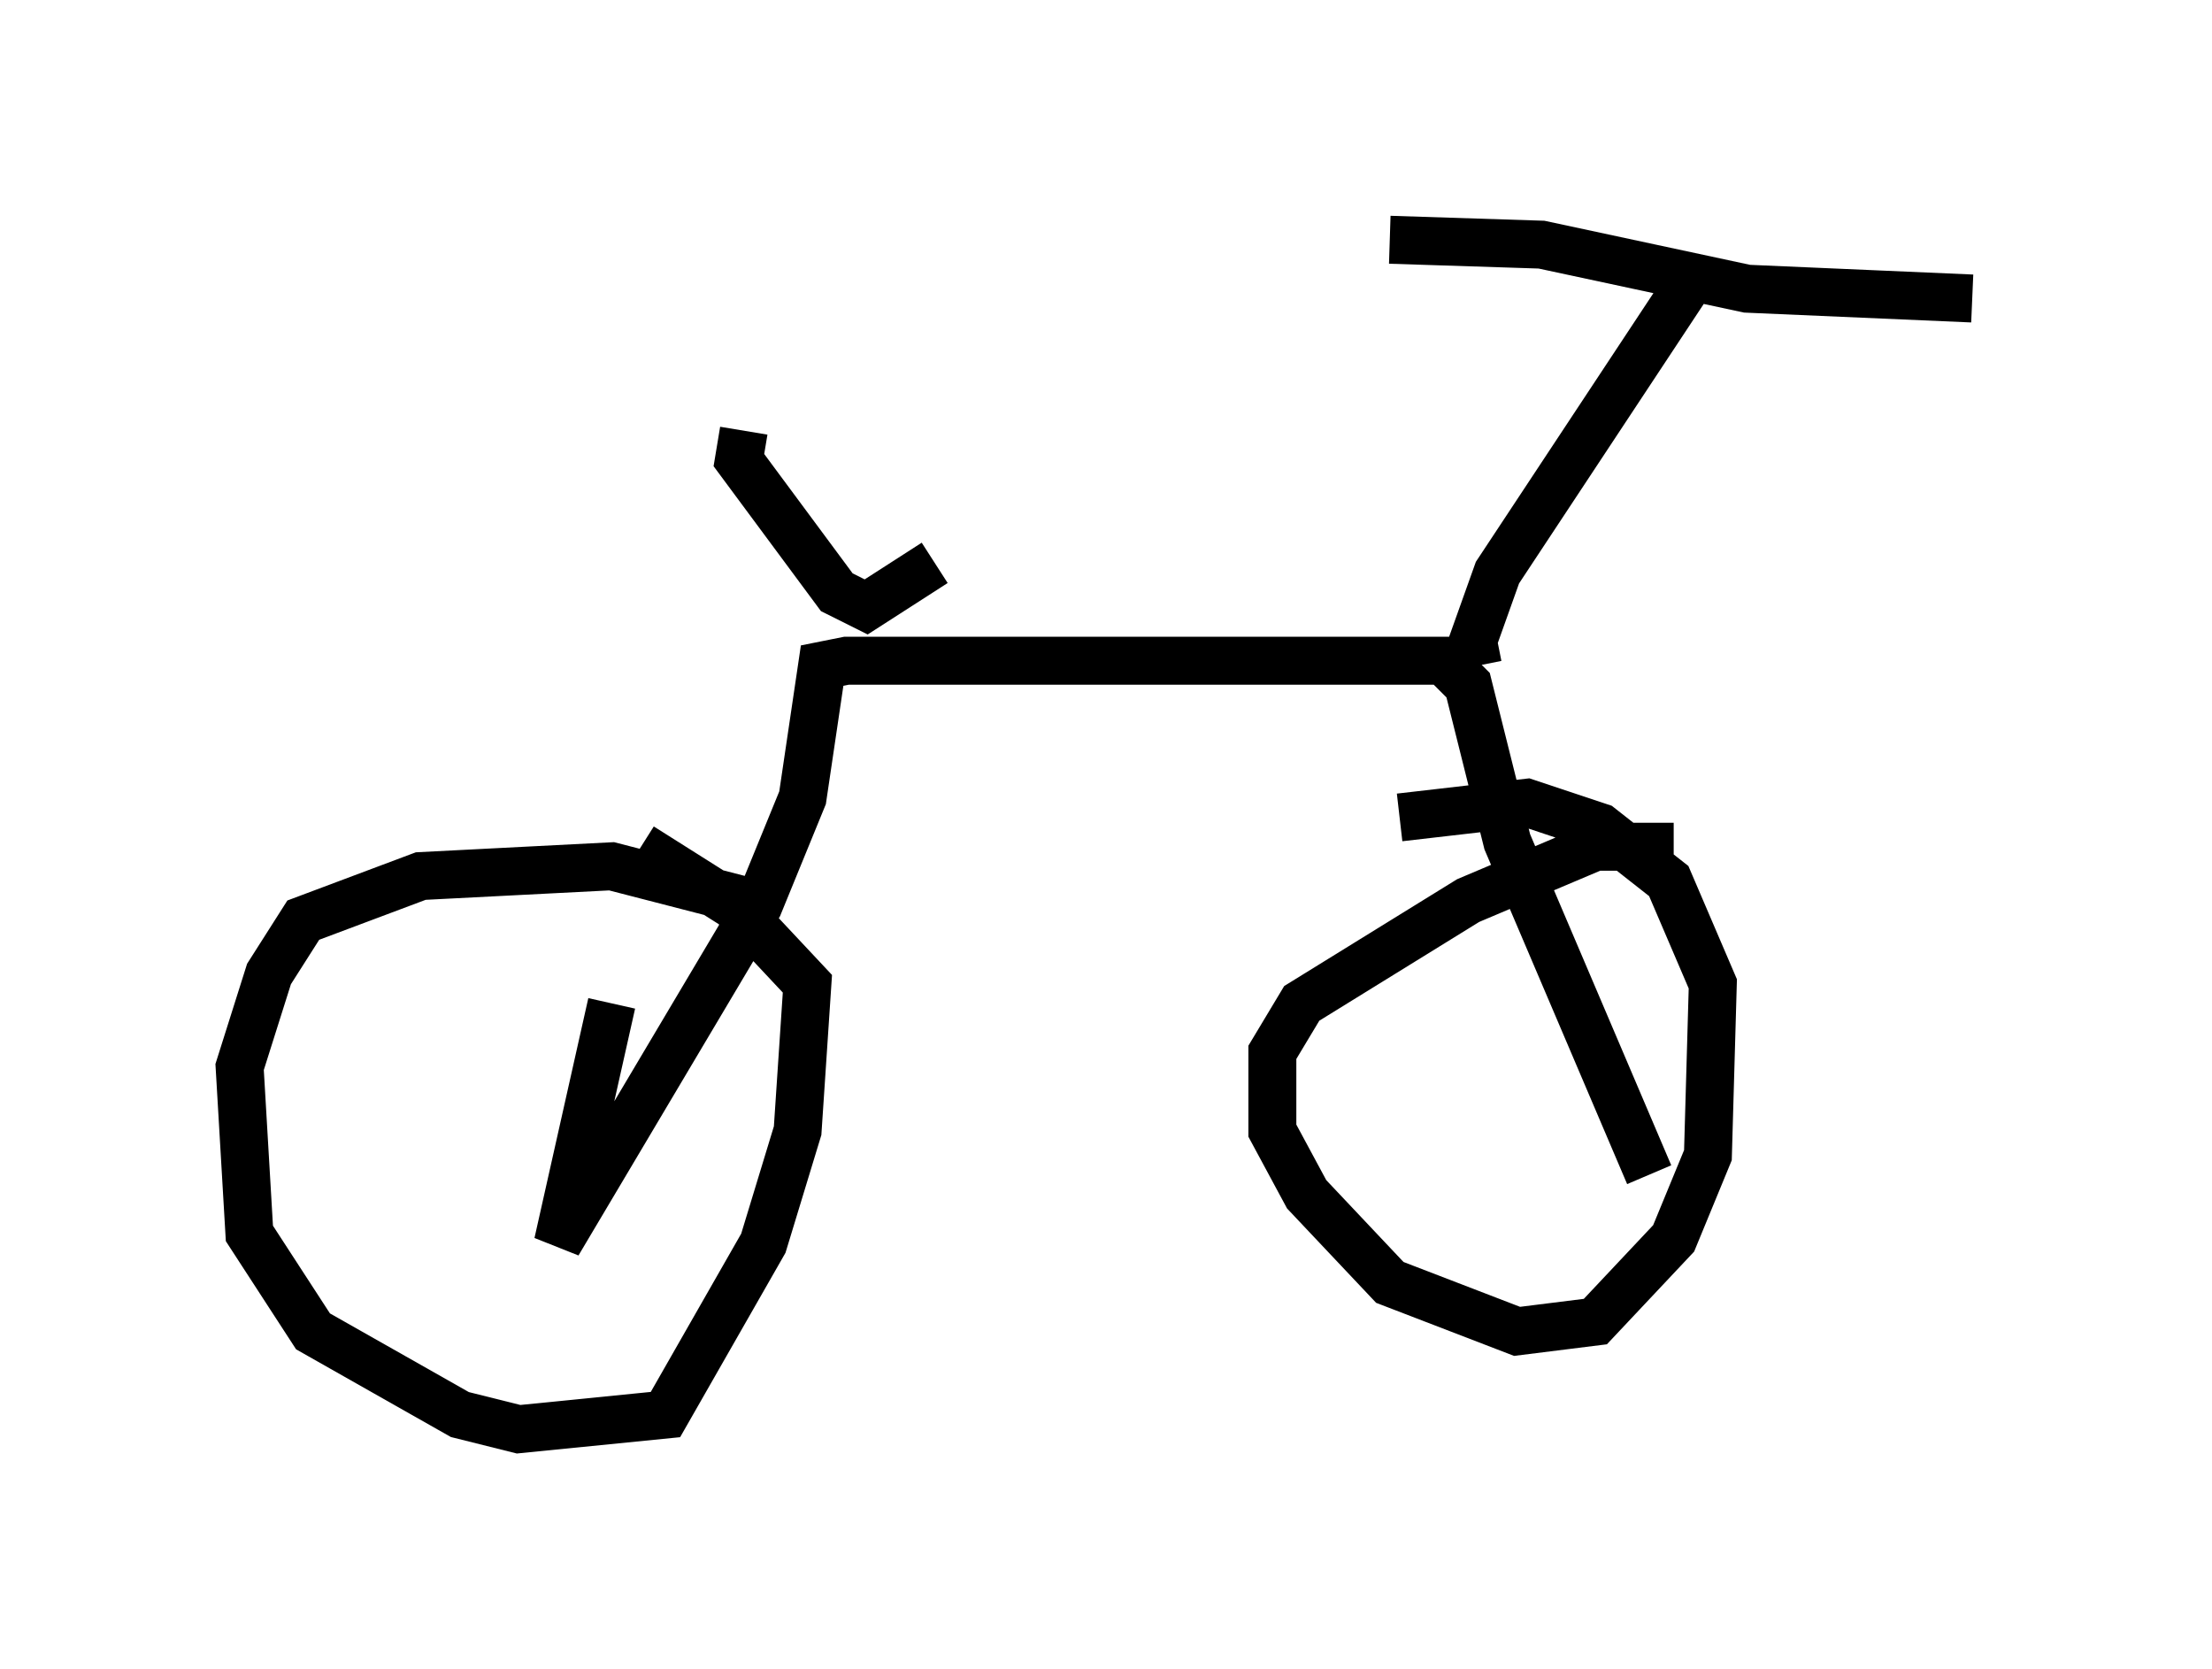 <?xml version="1.0" encoding="utf-8" ?>
<svg baseProfile="full" height="34.807" version="1.1" width="46.138" xmlns="http://www.w3.org/2000/svg" xmlns:ev="http://www.w3.org/2001/xml-events" xmlns:xlink="http://www.w3.org/1999/xlink"><defs /><rect fill="white" height="34.807" width="46.138" x="0" y="0" /><path d="M16.638, 11.227 m-3.879, 9.698 l-1.123, 5.002 4.185, -7.044 l0.919, -2.246 0.408, -2.756 l0.51, -0.102 12.454, 0.0 l0.51, 0.51 0.817, 3.267 l2.96, 6.942 m-3.573, -10.617 l-0.102, -0.51 0.51, -1.429 l3.981, -6.023 m-6.227, -0.919 l3.165, 0.102 4.288, 0.919 l4.696, 0.204 m-25.215, 12.658 l-3.165, -0.817 -3.981, 0.204 l-2.45, 0.919 -0.715, 1.123 l-0.613, 1.94 0.204, 3.471 l1.327, 2.042 3.063, 1.735 l1.225, 0.306 3.063, -0.306 l2.042, -3.573 0.715, -2.348 l0.204, -3.063 -1.531, -1.633 l-1.94, -1.225 m21.54, 0.0 l-1.633, 0.0 -2.654, 1.123 l-3.471, 2.144 -0.613, 1.021 l0.0, 1.633 0.715, 1.327 l1.735, 1.838 2.654, 1.021 l1.633, -0.204 1.633, -1.735 l0.715, -1.735 0.102, -3.573 l-0.919, -2.144 -1.429, -1.123 l-1.531, -0.51 -2.654, 0.306 m-13.679, -8.065 l-0.102, 0.613 2.042, 2.756 l0.613, 0.306 1.429, -0.919 " fill="none" stroke="black" stroke-width="1" /></svg>